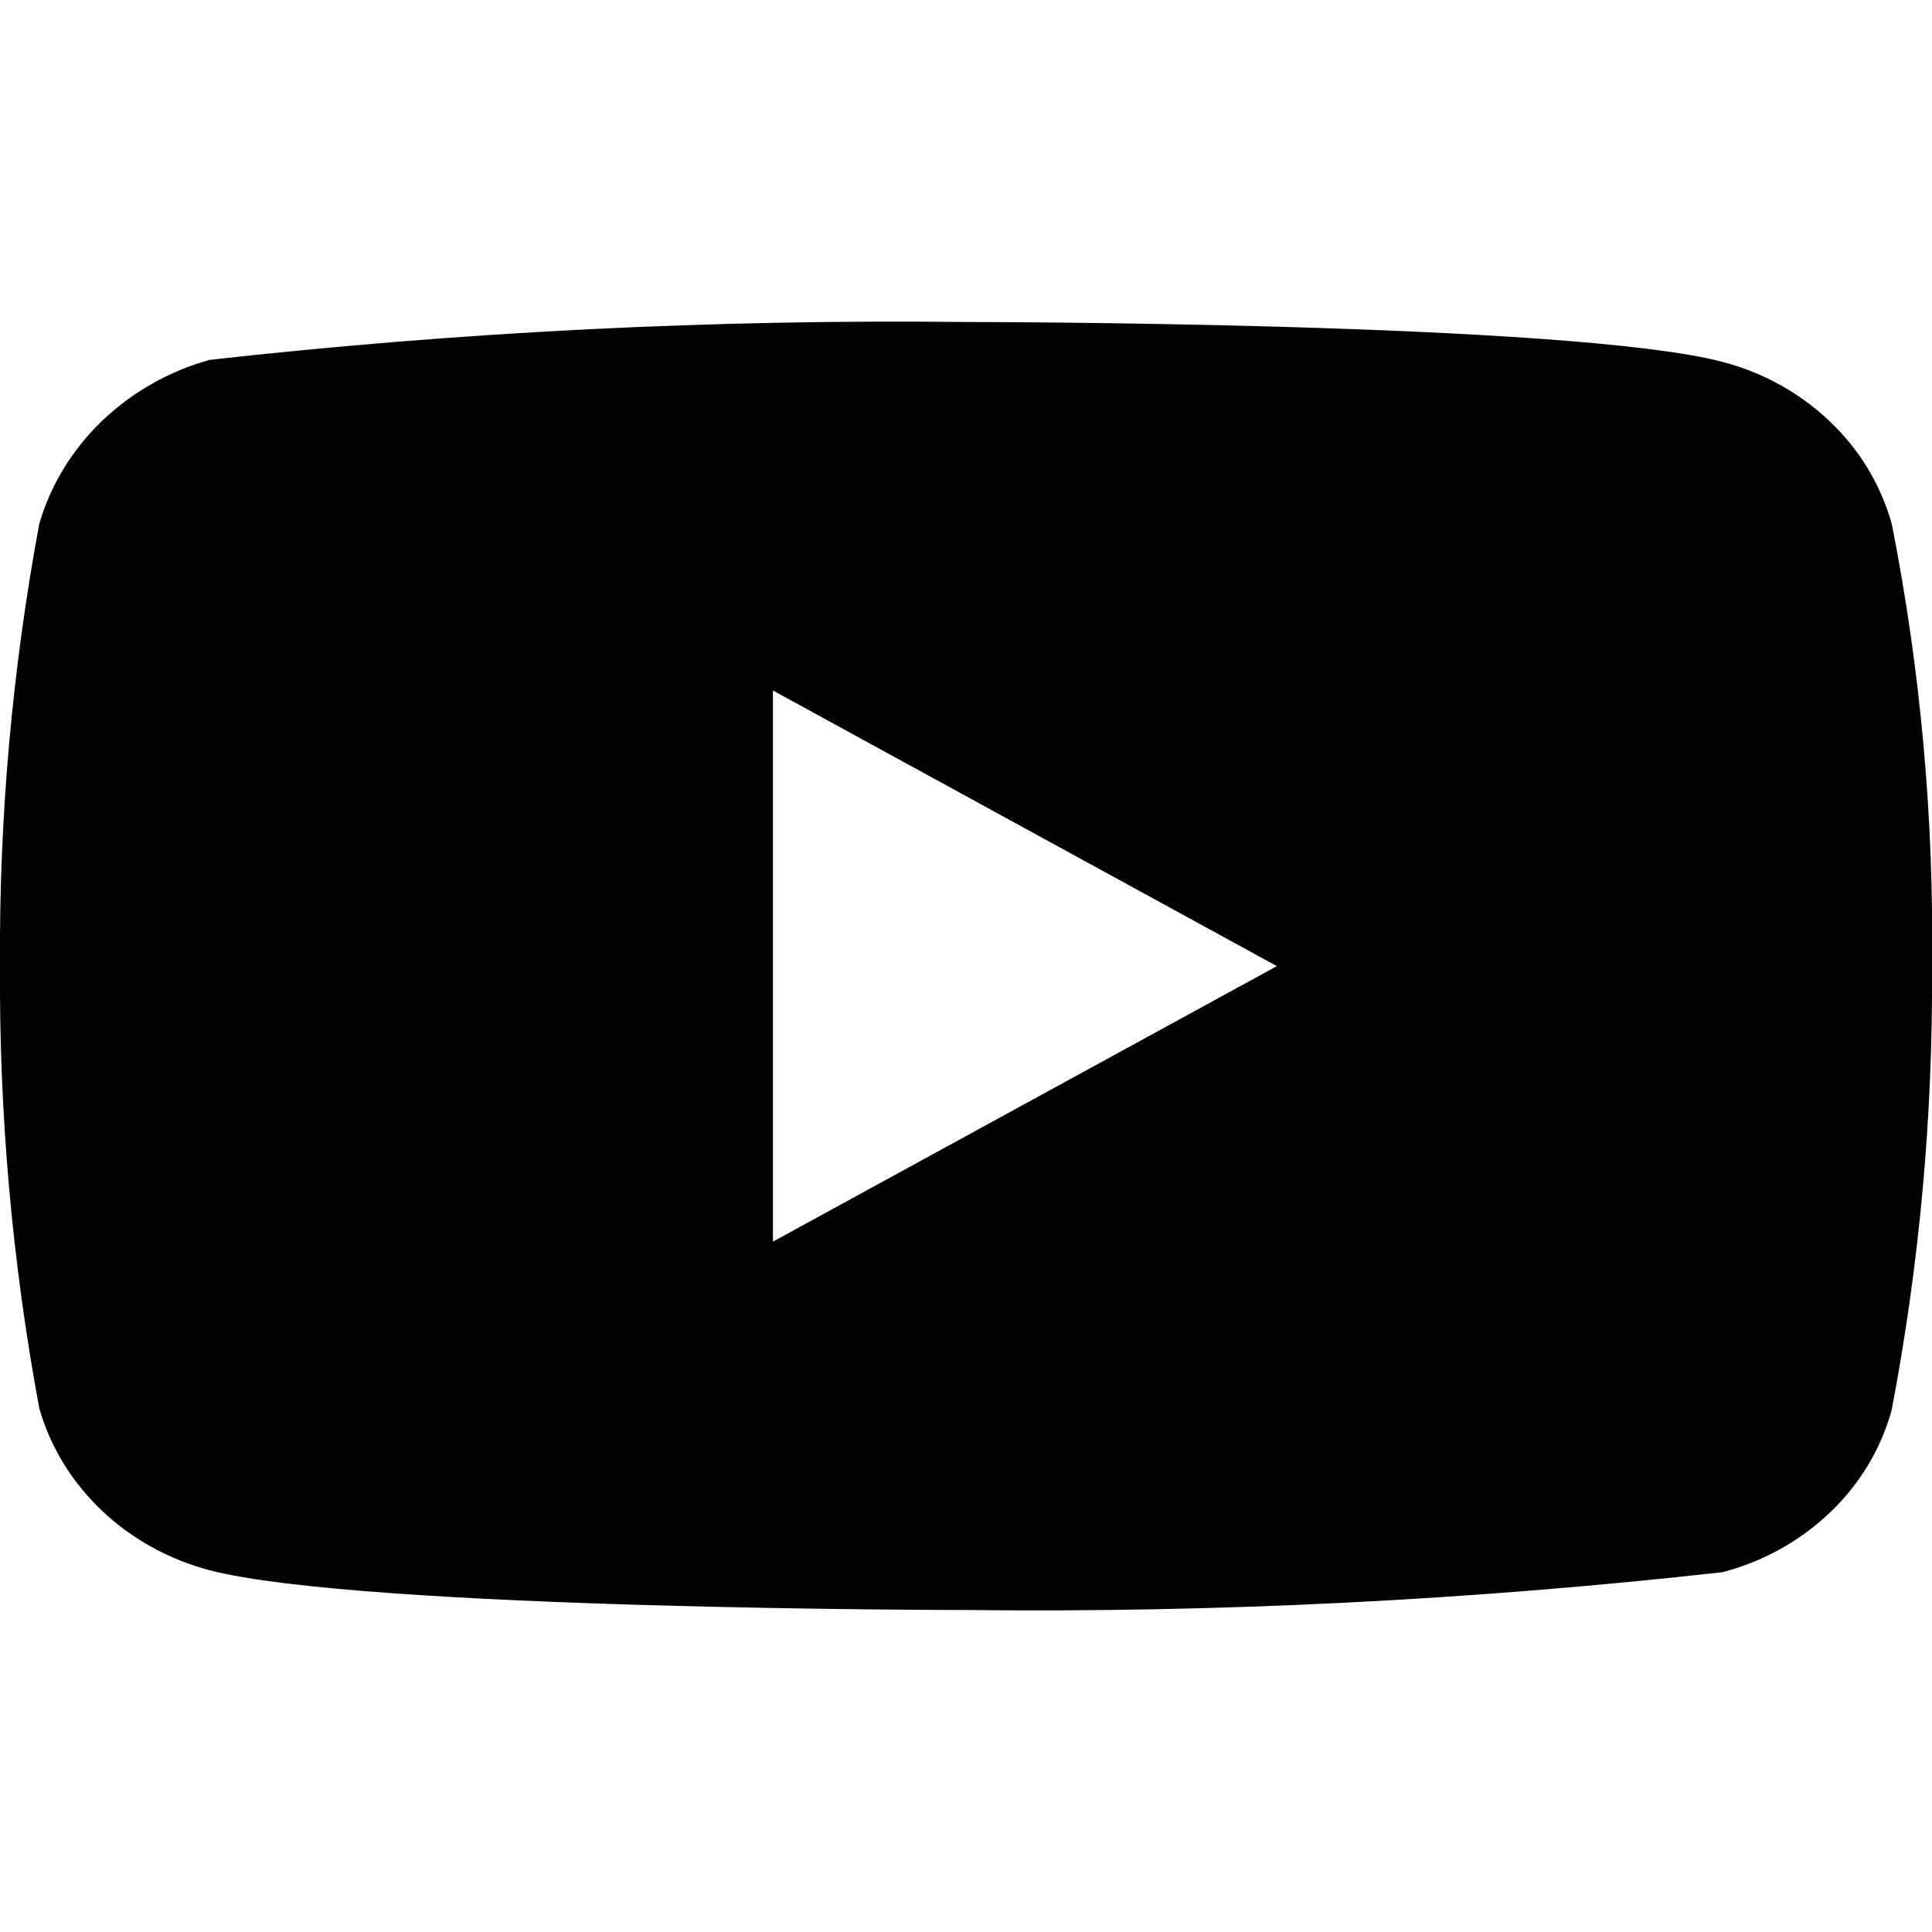 <svg width="30" height="30" viewBox="0 0 30 30" xmlns="http://www.w3.org/2000/svg">
<path d="M29.375 8.134C29.205 7.528 28.874 6.98 28.417 6.547C27.948 6.1 27.372 5.781 26.745 5.619C24.397 5 14.992 5 14.992 5C11.072 4.956 7.152 5.152 3.255 5.588C2.628 5.762 2.053 6.088 1.582 6.538C1.12 6.983 0.785 7.532 0.61 8.133C0.189 10.398 -0.015 12.697 -0 15C-0.015 17.302 0.189 19.6 0.61 21.868C0.781 22.467 1.115 23.013 1.579 23.454C2.042 23.895 2.62 24.214 3.255 24.383C5.634 25 14.992 25 14.992 25C18.918 25.045 22.843 24.849 26.745 24.413C27.372 24.251 27.948 23.932 28.417 23.485C28.88 23.044 29.209 22.495 29.373 21.898C29.805 19.634 30.015 17.334 30 15.029C30.032 12.715 29.823 10.403 29.375 8.133V8.134ZM12.002 19.28V10.722L19.827 15.002L12.002 19.28Z" fill="currentColor"/>
</svg>
